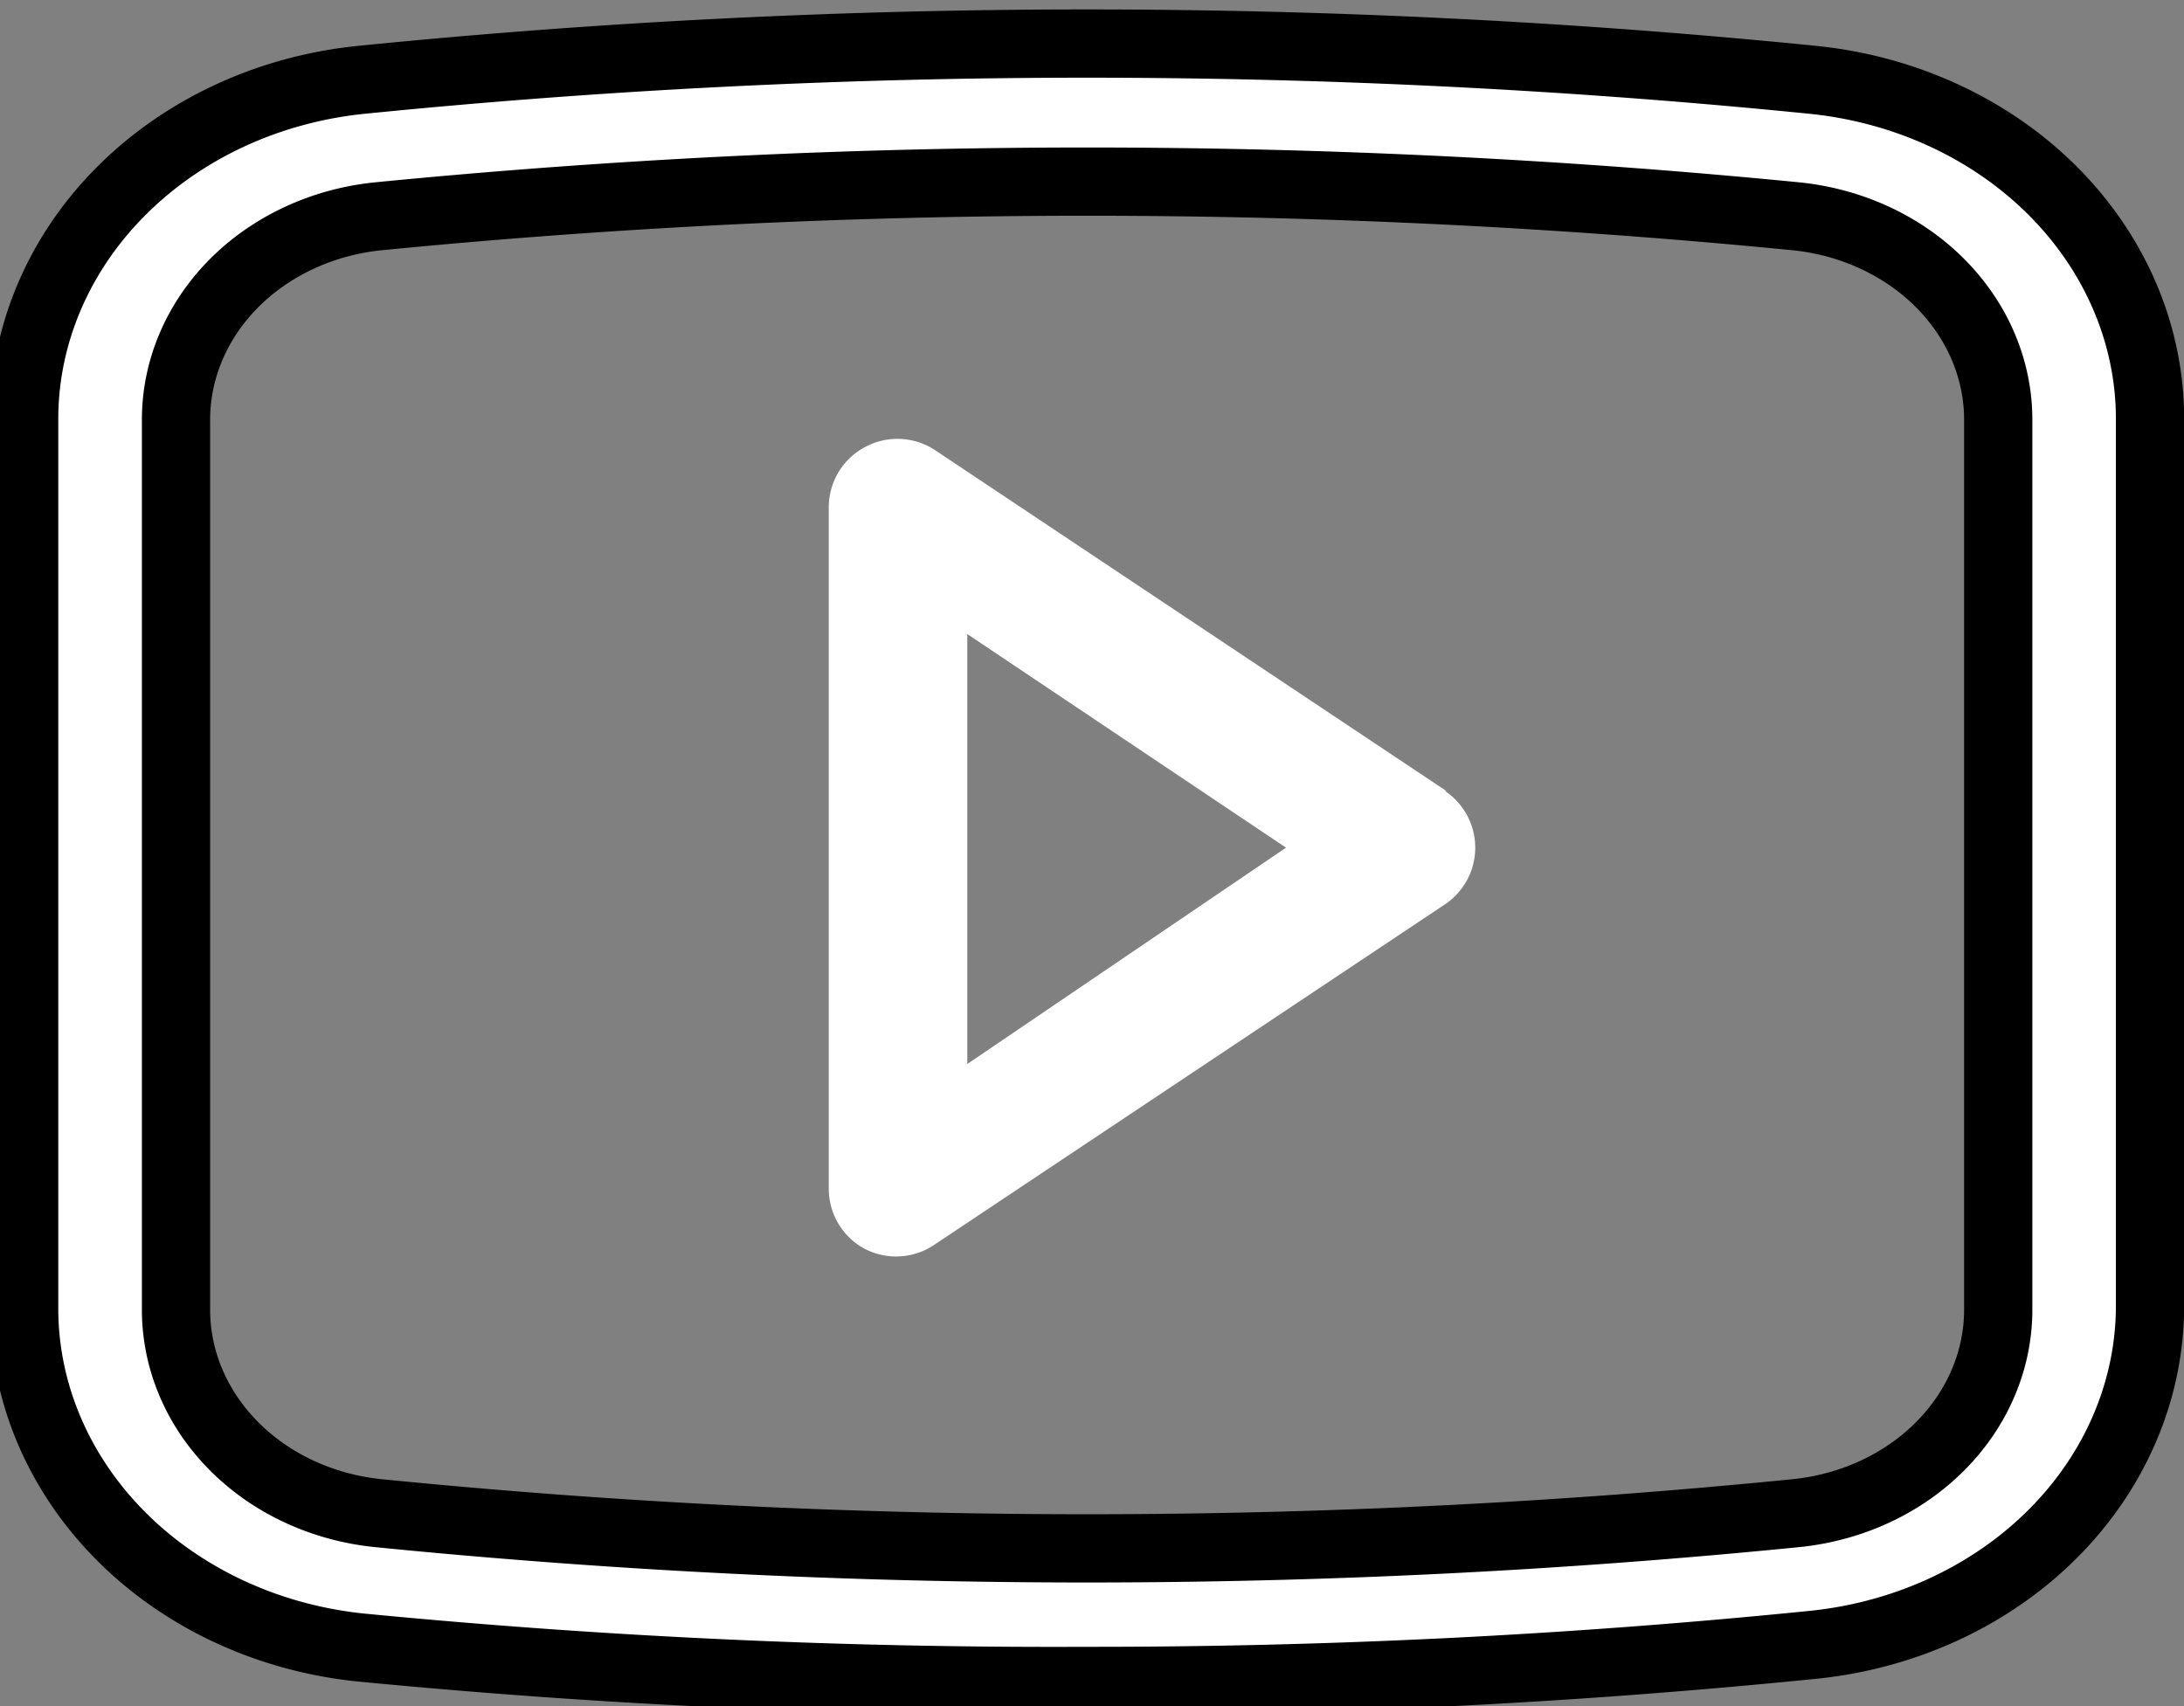 <svg width="32" height="25" xmlns="http://www.w3.org/2000/svg">

 <rect width="100%" height="100%" fill="#808080" stroke="none"/>

 <title/>
 <g>
  <title>background</title>
  <rect fill="none" id="canvas_background" height="27" width="34" y="-1" x="-1"/>
 </g>
 <g>
  <title>Layer 1</title>
  <path stroke="null" fill="#ffffff" id="svg_1" d="m26.575,1.171a95.962,86.26 0 0 0 -21.293,0a5.562,5 0 0 0 -4.928,4.97l0,13a5.562,5 0 0 0 4.928,5a94.56,85 0 0 0 10.646,0.49a94.56,85 0 0 0 10.646,-0.53l0,0a5.562,5 0 0 0 4.928,-5l0,-13a5.562,5 0 0 0 -4.928,-4.93zm2.703,18a3.337,3 0 0 1 -2.948,3l0,0a94.249,84.72 0 0 1 -20.803,0a3.337,3 0 0 1 -2.948,-3l0,-13a3.337,3 0 0 1 2.948,-3a95.673,86 0 0 1 20.803,0a3.337,3 0 0 1 2.948,3l0,13z" class="cls-1"/>
  <path fill="#ffffff" id="svg_2" d="m21.193,11.591l-7.5,-5a1,1 0 0 0 -1,-0.05a1,1 0 0 0 -0.55,0.88l0,10a1,1 0 0 0 0.53,0.88a1,1 0 0 0 1,-0.05l7.5,-5a1,1 0 0 0 0,-1.66l0.02,0zm-7.02,4l0,-6.3l4.67,3.13l-4.67,3.17z" class="cls-1"/>
 </g>
</svg>